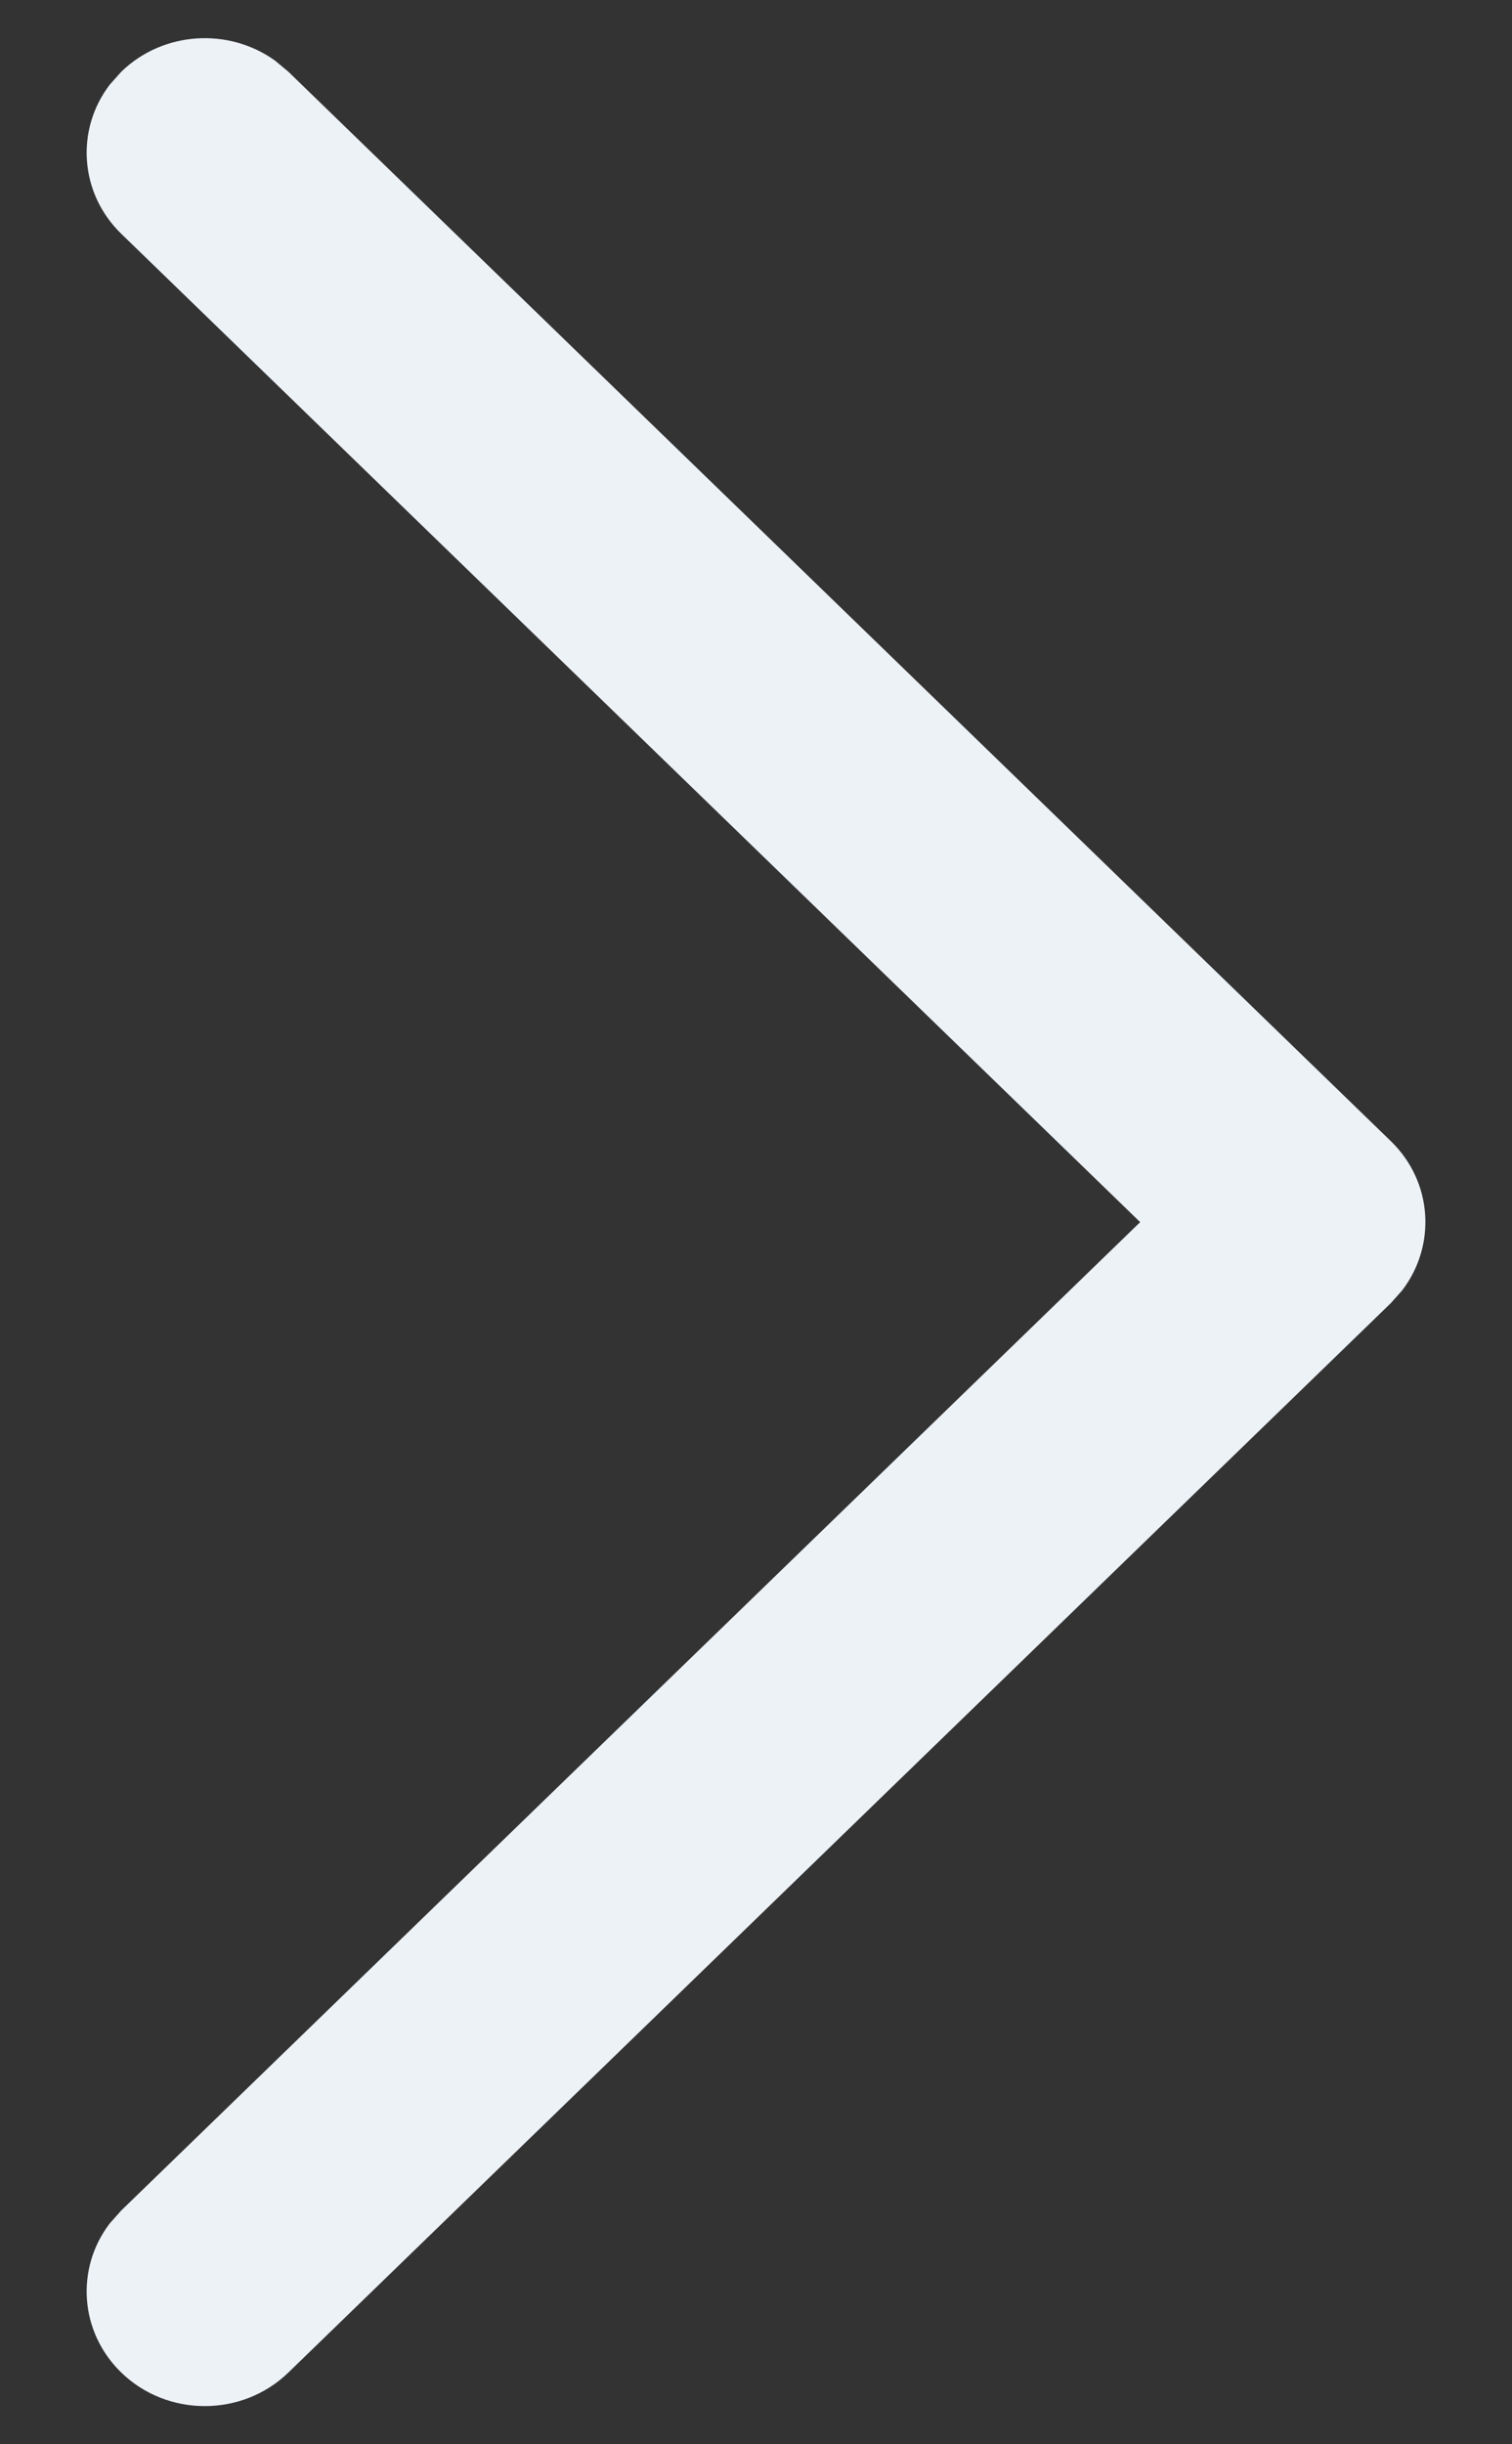 <svg width="13" height="21" viewBox="0 0 13 21" fill="none" xmlns="http://www.w3.org/2000/svg">
<rect x="0" y="0" width="13" height="21" fill="#333333" stroke="none"/>
<path d="M1.043 20.384C0.682 20.034 0.649 19.487 0.944 19.102L1.043 18.991L9.803 10.5L1.043 2.009C0.682 1.659 0.649 1.112 0.944 0.727L1.043 0.616C1.403 0.267 1.967 0.235 2.365 0.521L2.479 0.616L11.958 9.804C12.319 10.153 12.351 10.7 12.056 11.086L11.958 11.196L2.479 20.384C2.082 20.768 1.439 20.768 1.043 20.384Z" fill="#EDF2F7"/>
</svg>
